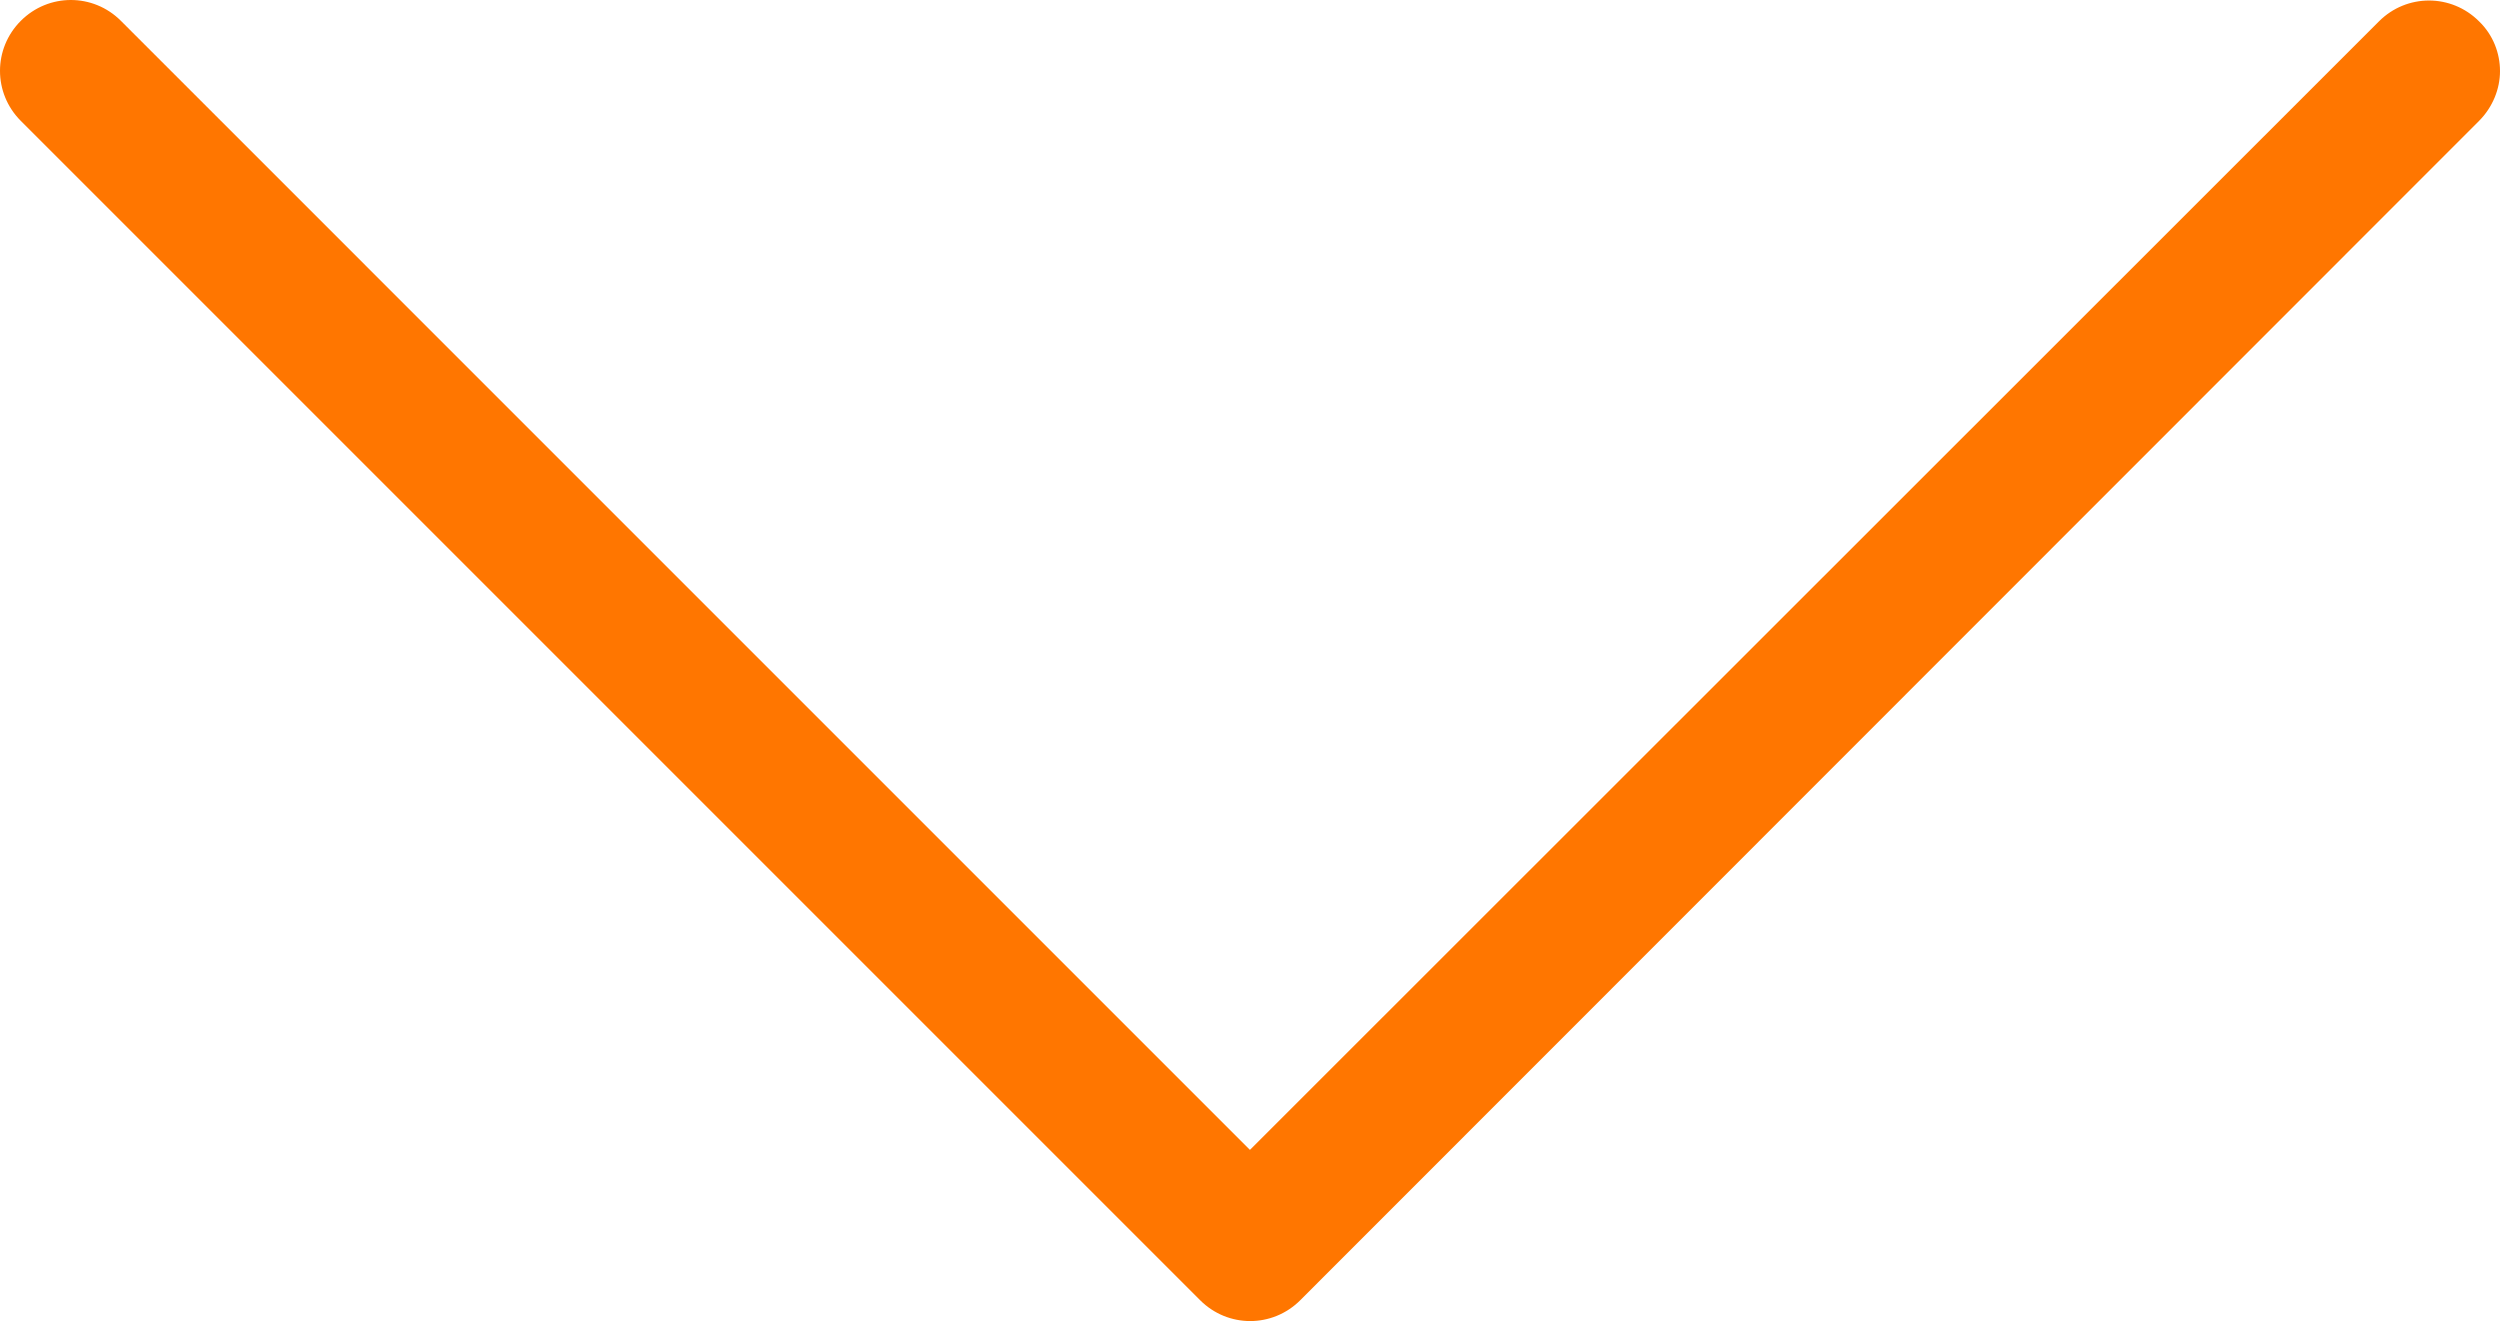 <?xml version="1.0" encoding="utf-8"?>
<!-- Generator: Adobe Illustrator 16.0.0, SVG Export Plug-In . SVG Version: 6.00 Build 0)  -->
<!DOCTYPE svg PUBLIC "-//W3C//DTD SVG 1.1//EN" "http://www.w3.org/Graphics/SVG/1.1/DTD/svg11.dtd">
<svg version="1.1" id="Capa_1" xmlns="http://www.w3.org/2000/svg" xmlns:xlink="http://www.w3.org/1999/xlink" x="0px" y="0px"
	 width="612px" height="323.395px" viewBox="0 0 612 323.395" enable-background="new 0 0 612 323.395" xml:space="preserve">
<g>
	<path fill="#FF7600" d="M305.984,281.489L29.595,5.099c-6.797-6.798-17.699-6.798-24.497,0c-6.797,6.798-6.797,17.699,0,24.496
		L293.8,318.298c6.797,6.797,17.7,6.797,24.498,0L606.871,29.595c3.334-3.334,5.13-7.822,5.13-12.184s-1.667-8.851-5.13-12.186
		c-6.798-6.797-17.699-6.797-24.497,0L305.984,281.489z"/>
</g>
</svg>
